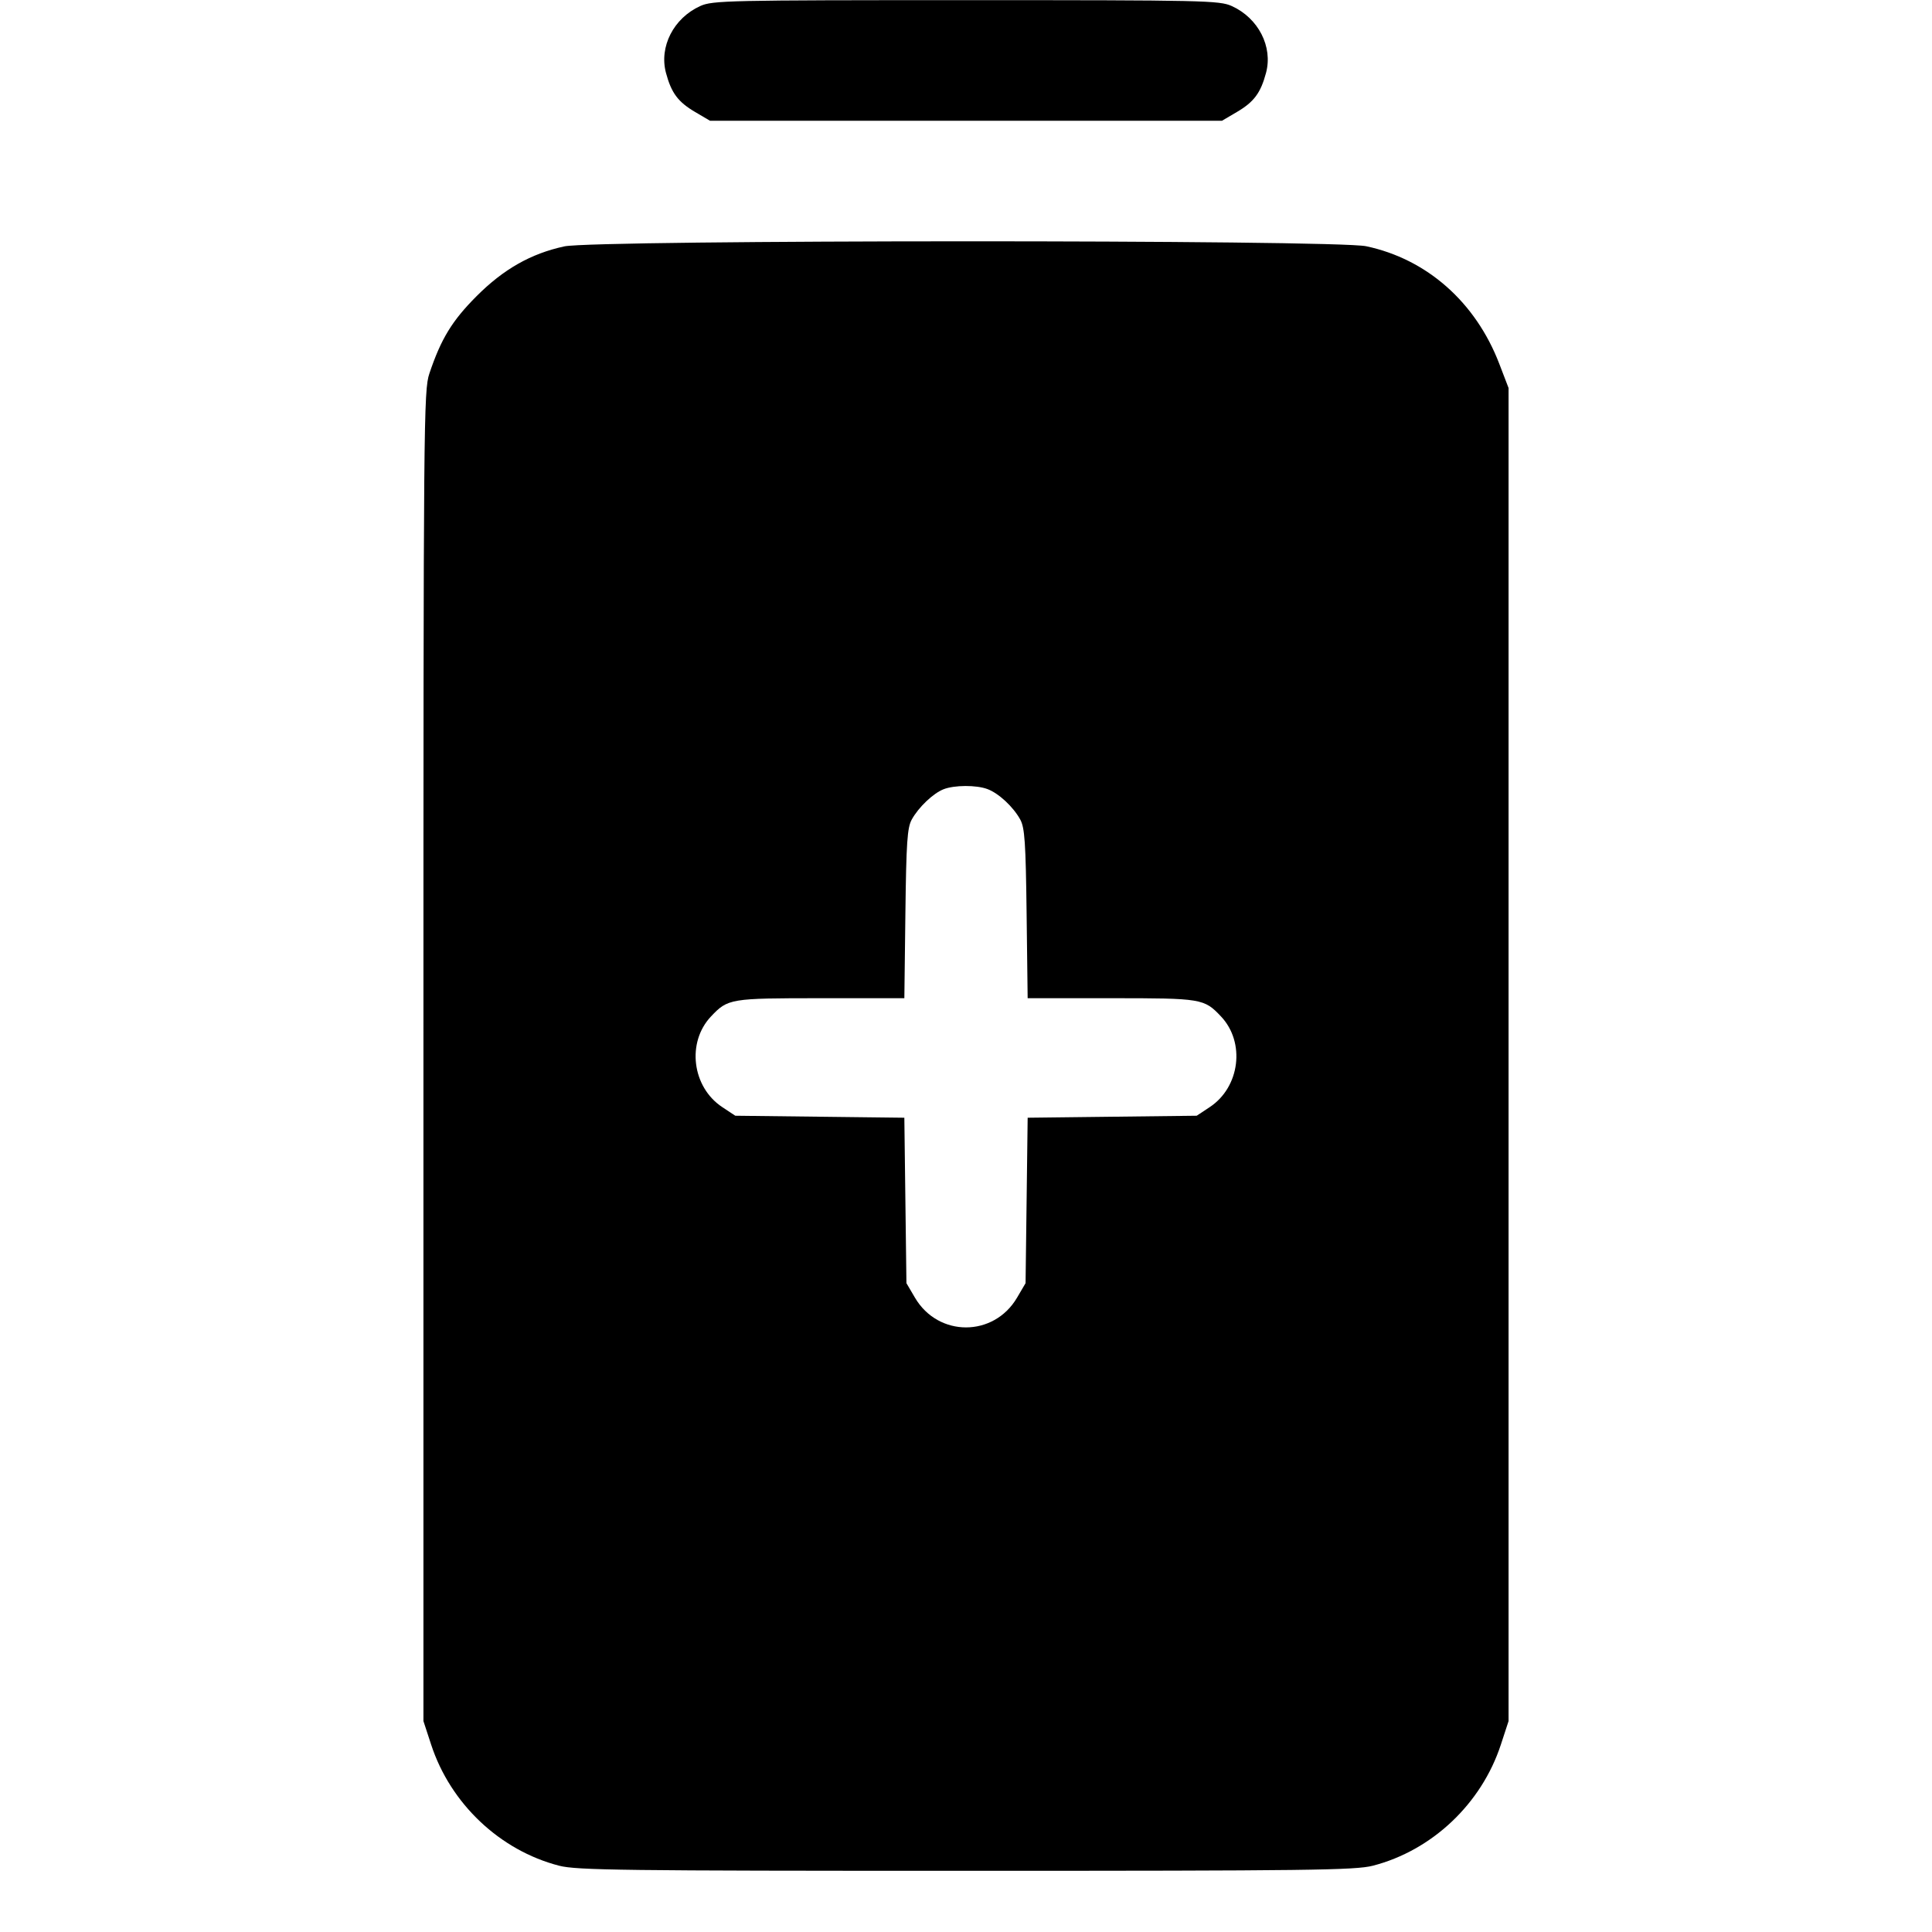 <svg fill="currentColor" viewBox="0 0 256 256" xmlns="http://www.w3.org/2000/svg"><path d="M92.782 0.802 C 89.257 2.403,87.318 6.189,88.245 9.658 C 88.958 12.322,89.844 13.510,92.114 14.844 L 94.080 16.000 128.000 16.000 L 161.920 16.000 163.886 14.844 C 166.156 13.510,167.042 12.322,167.755 9.658 C 168.682 6.189,166.743 2.403,163.218 0.802 C 161.592 0.063,159.584 0.019,128.000 0.019 C 96.416 0.019,94.408 0.063,92.782 0.802 M74.774 32.647 C 70.337 33.611,66.723 35.662,63.146 39.246 C 59.902 42.496,58.439 44.894,56.895 49.493 C 56.139 51.745,56.107 55.402,56.107 139.947 L 56.107 228.053 57.131 231.180 C 59.693 239.001,66.239 245.192,74.088 247.217 C 76.410 247.816,82.571 247.893,128.000 247.893 C 173.429 247.893,179.590 247.816,181.912 247.217 C 189.761 245.192,196.307 239.001,198.869 231.180 L 199.893 228.053 199.893 139.733 L 199.893 51.413 198.666 48.213 C 195.532 40.039,189.075 34.333,181.029 32.628 C 176.860 31.745,78.847 31.762,74.774 32.647 M130.852 104.560 C 132.342 105.123,134.248 106.895,135.185 108.587 C 135.783 109.668,135.915 111.605,136.031 121.067 L 136.169 132.267 147.253 132.267 C 159.252 132.267,159.547 132.316,161.786 134.682 C 165.039 138.119,164.306 144.042,160.301 146.695 L 158.571 147.840 147.371 147.972 L 136.170 148.105 136.032 159.066 L 135.893 170.027 134.762 171.951 C 131.676 177.200,124.324 177.200,121.238 171.951 L 120.107 170.027 119.968 159.066 L 119.830 148.105 108.629 147.972 L 97.429 147.840 95.699 146.695 C 91.694 144.042,90.961 138.119,94.214 134.682 C 96.453 132.316,96.748 132.267,108.747 132.267 L 119.831 132.267 119.969 121.067 C 120.085 111.605,120.217 109.668,120.815 108.587 C 121.714 106.964,123.634 105.133,125.013 104.585 C 126.447 104.015,129.376 104.003,130.852 104.560 " stroke="none" fill-rule="evenodd"></path></svg>